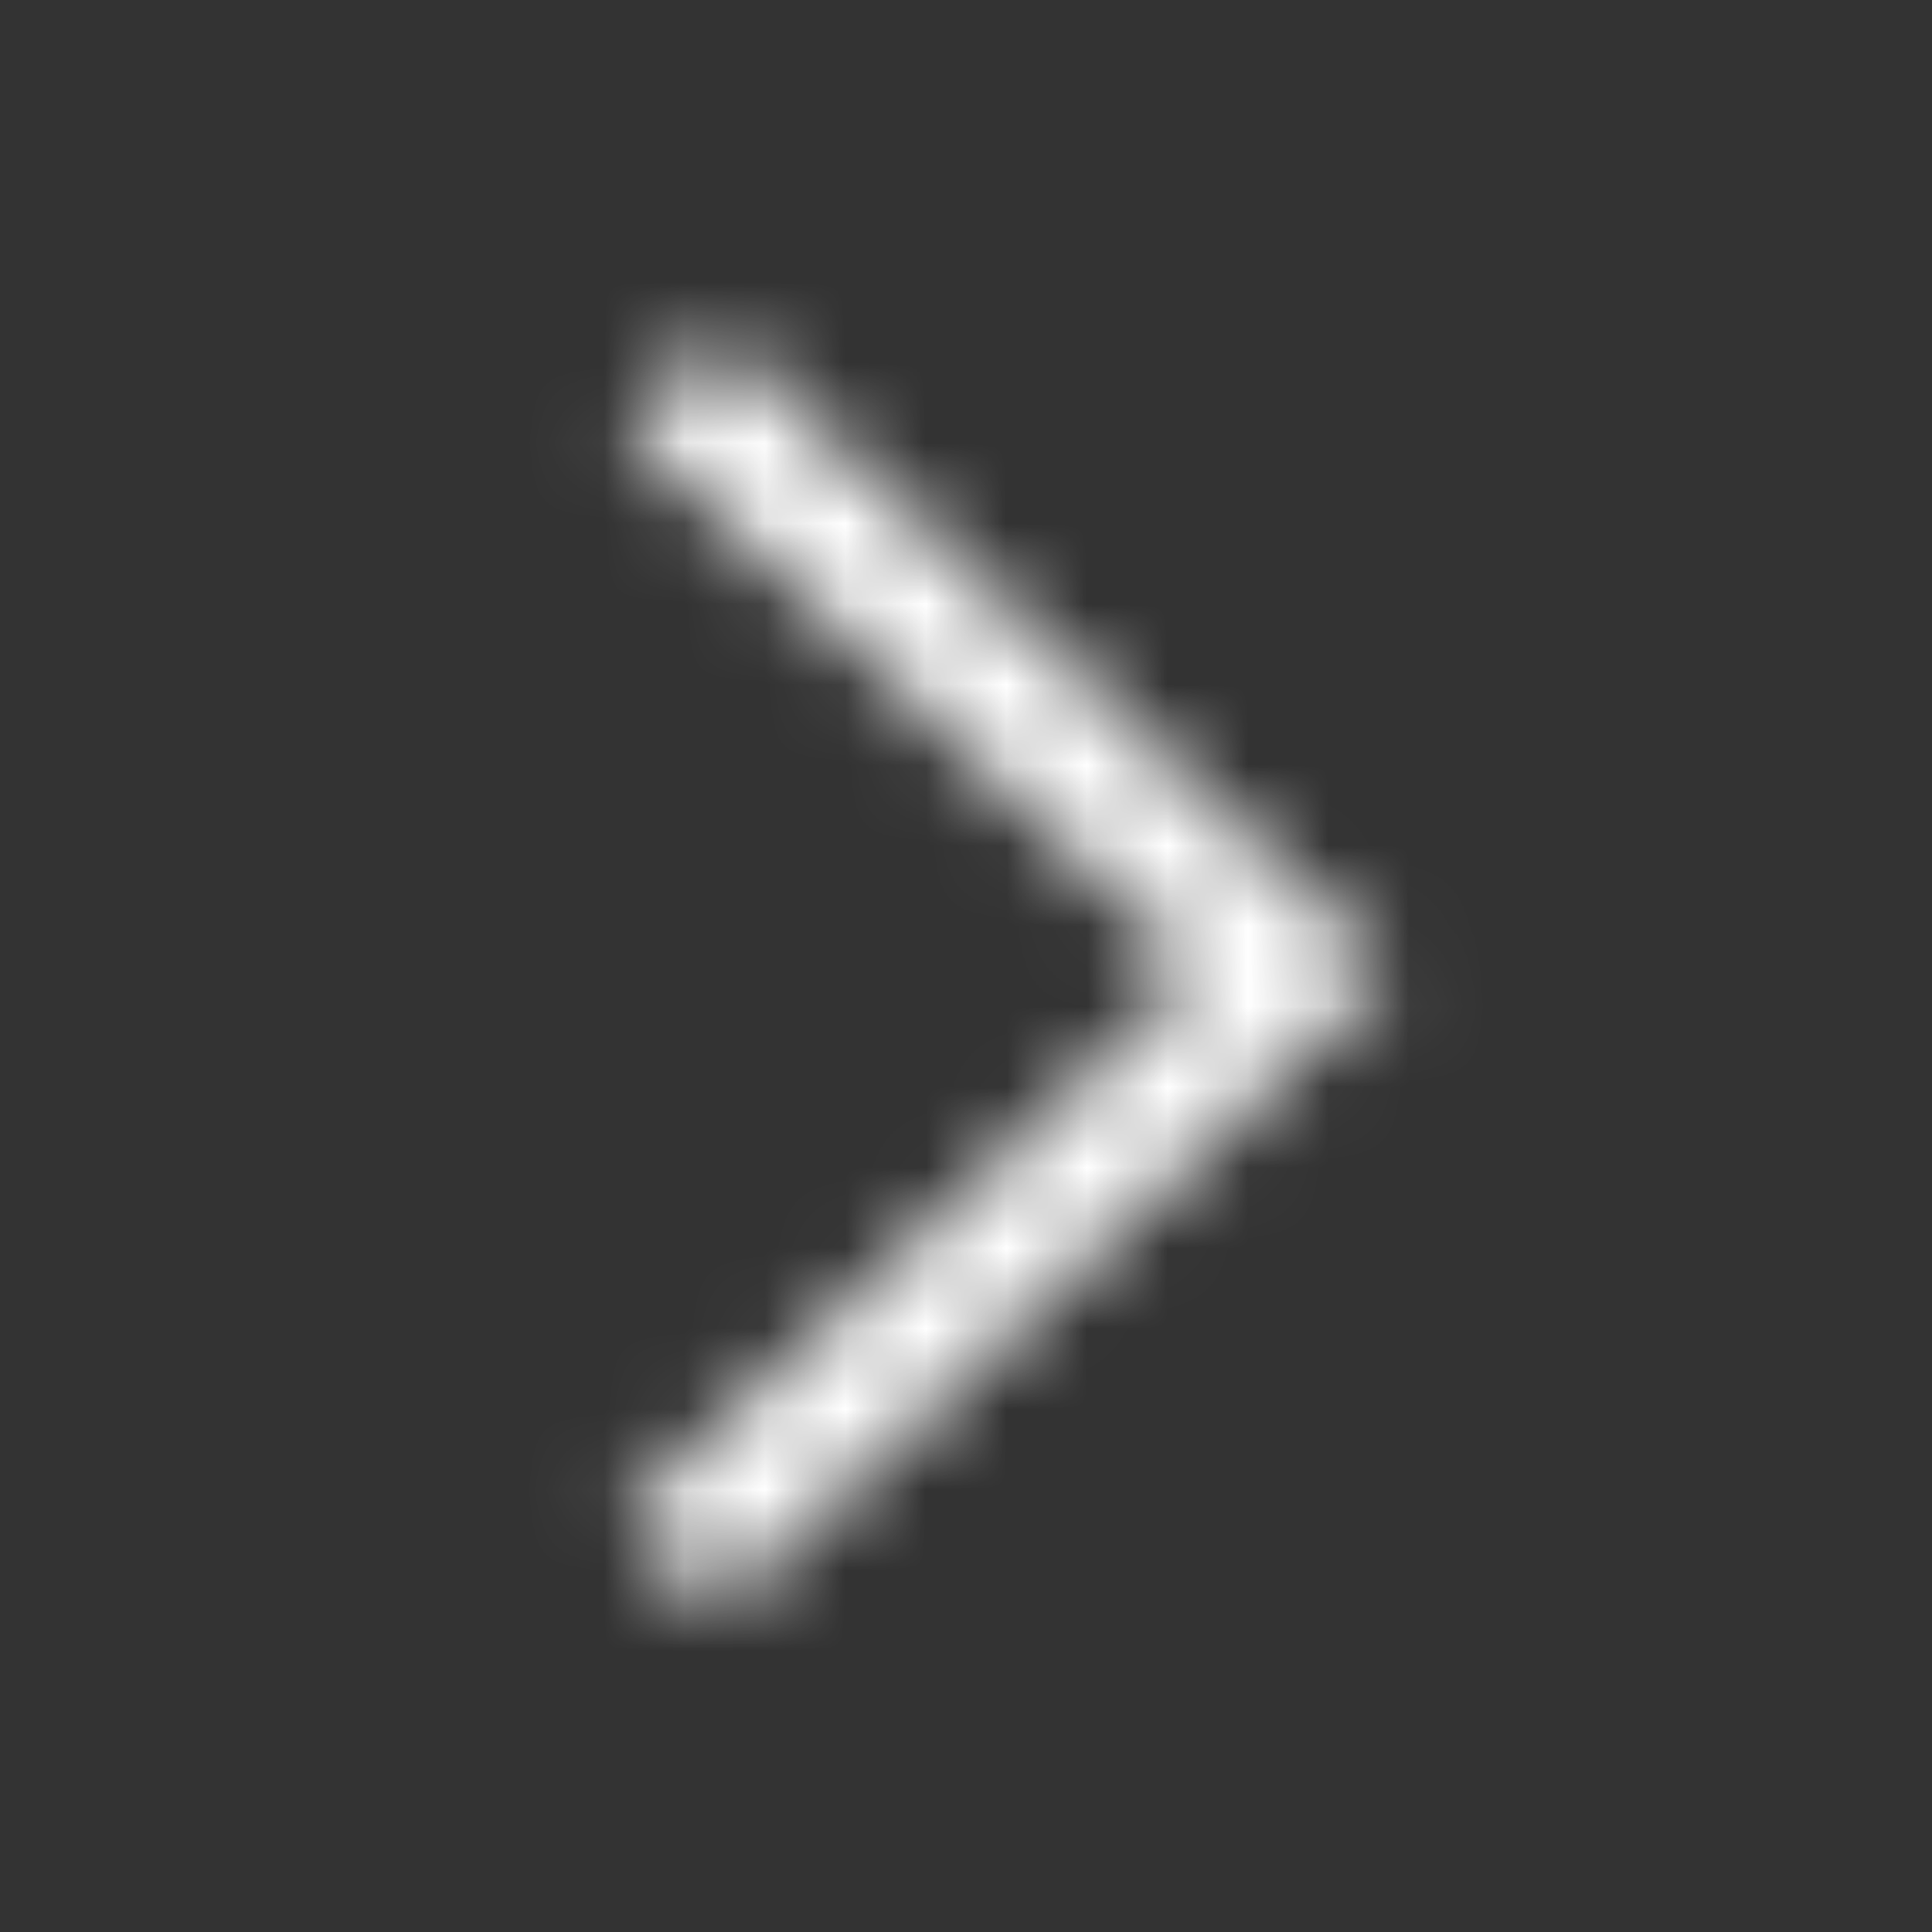 <svg xmlns="http://www.w3.org/2000/svg" xmlns:xlink="http://www.w3.org/1999/xlink" width="24" height="24" viewBox="0 0 24 24">
    <rect x="0" y="0" width="24" height="24" fill="#333333" stroke="none"/>
    <defs>
        <path id="14vwten6ua" d="M8.919 20L17.25 12.077 8.938 4.173 7.769 5.305 14.875 12.077 7.75 18.85z"/>
    </defs>
    <g fill="none" fill-rule="evenodd">
        <path d="M0 0H24V24H0z" opacity=".2"/>
        <mask id="6s8z2edc5b" fill="#ffffff">
            <use xlink:href="#14vwten6ua"/>
        </mask>
        <path fill="#ffffff" d="M0 0H24V24H0z" mask="url(#6s8z2edc5b)"/>
    </g>
</svg>
